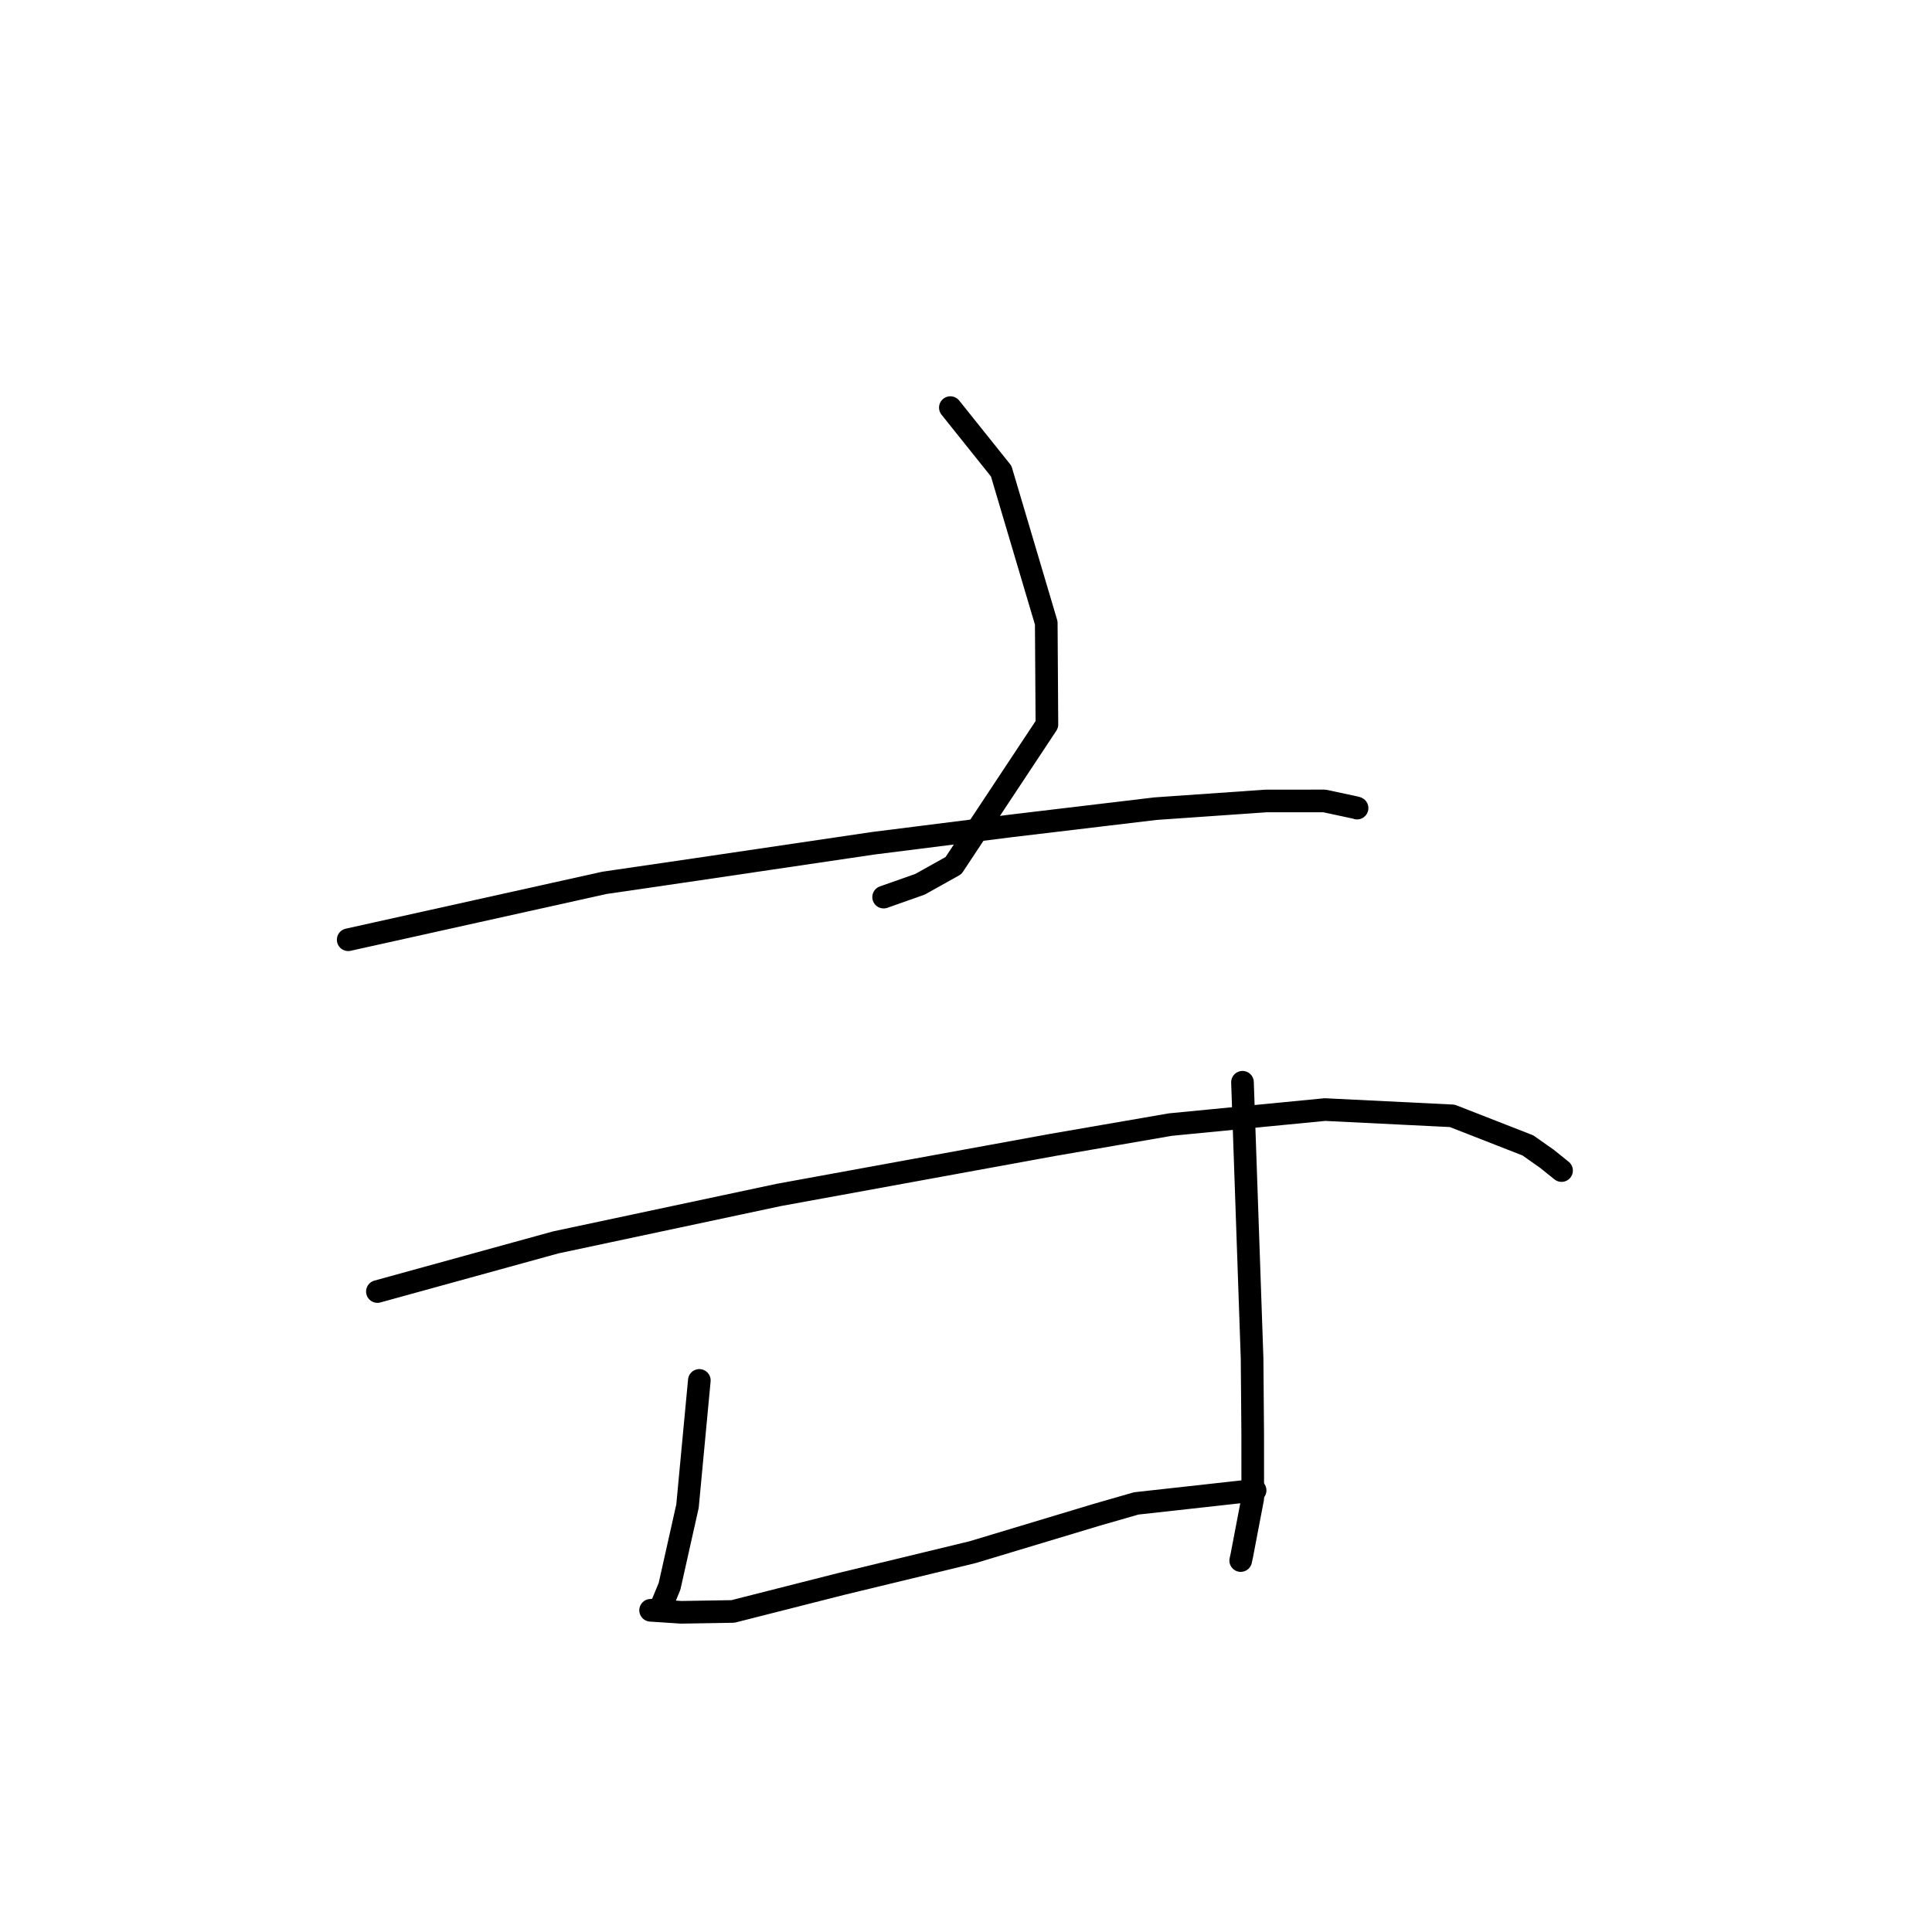 <?xml version="1.0" standalone="no"?>
    <svg width="256" height="256" xmlns="http://www.w3.org/2000/svg" version="1.1">
    <polyline stroke="black" stroke-width="3" stroke-linecap="round" fill="transparent" stroke-linejoin="round" points="125.927 54.011 129.295 58.22 132.662 62.428 138.635 82.551 138.721 95.995 126.342 114.692 121.907 117.17 117.523 118.717 117.085 118.872 " />
        <polyline stroke="black" stroke-width="3" stroke-linecap="round" fill="transparent" stroke-linejoin="round" points="46.137 124.52 63.109 120.752 80.08 116.984 92.233 115.206 115.681 111.74 133.964 109.436 153.106 107.153 167.768 106.132 175.491 106.128 179.692 107.028 179.806 107.073 179.818 107.078 179.818 107.078 " />
        <polyline stroke="black" stroke-width="3" stroke-linecap="round" fill="transparent" stroke-linejoin="round" points="50.008 171.134 61.821 167.879 73.633 164.625 103.193 158.335 139.49 151.708 155.088 149.012 175.56 147.024 192.431 147.855 202.454 151.773 204.948 153.526 206.895 155.09 206.91 155.102 206.913 155.104 206.914 155.104 " />
        <polyline stroke="black" stroke-width="3" stroke-linecap="round" fill="transparent" stroke-linejoin="round" points="92.665 182.913 91.881 191.243 91.097 199.573 88.716 210.199 87.534 213.061 86.51 213.371 86.325 213.371 86.257 213.371 86.209 213.371 90.261 213.639 97.115 213.526 111.419 209.893 128.869 205.672 145.297 200.723 150.555 199.21 165.968 197.504 166.308 197.484 " />
        <polyline stroke="black" stroke-width="3" stroke-linecap="round" fill="transparent" stroke-linejoin="round" points="164.636 143.406 165.272 161.703 165.908 180.001 165.99 190.062 165.994 198.543 164.547 206.108 164.4 206.781 " />
        </svg>